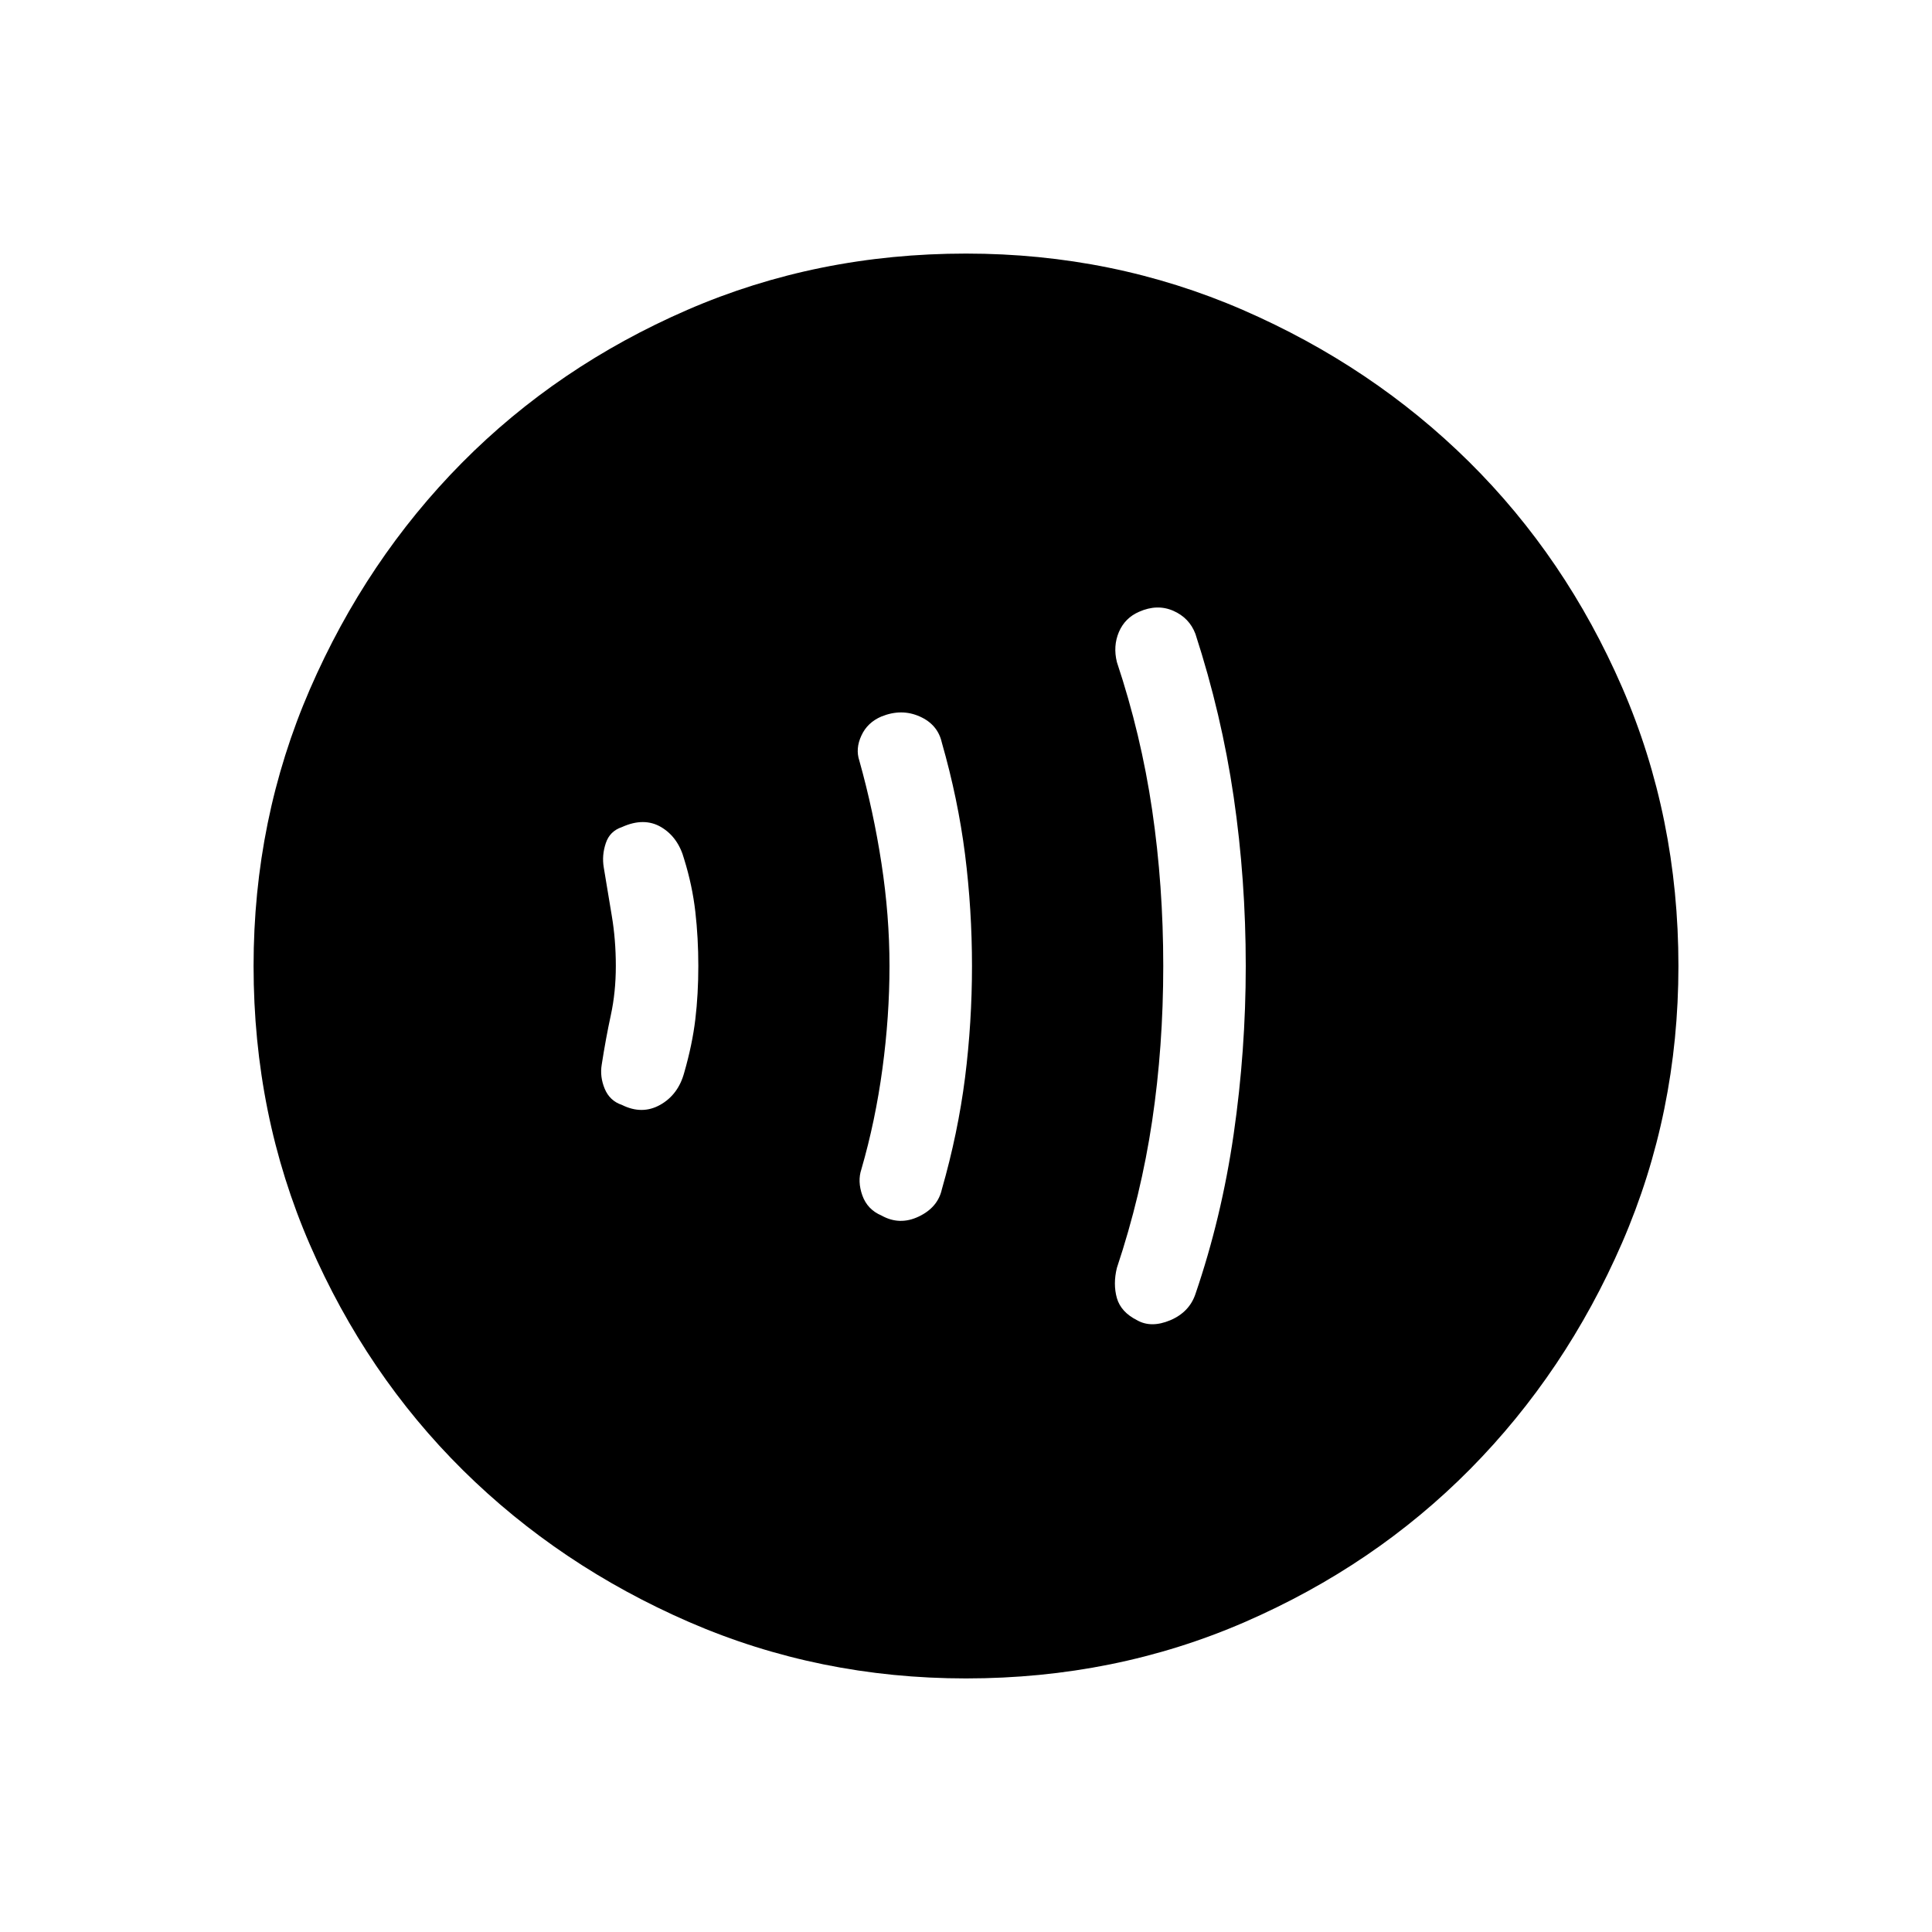 <svg xmlns="http://www.w3.org/2000/svg" height="20" width="20"><path d="M11.771 13.667q.146.083.344 0 .197-.084.26-.271.271-.792.396-1.656.125-.865.125-1.74 0-.896-.125-1.75t-.396-1.688q-.063-.166-.229-.239-.167-.073-.354.01-.146.063-.209.209-.062.146-.021.312.25.75.365 1.531.115.782.115 1.615t-.115 1.604q-.115.771-.365 1.521-.041.167 0 .313.042.145.209.229Zm-2.646-1.084q.187.105.385.011t.24-.282q.167-.583.24-1.156.072-.573.072-1.156T9.99 8.844q-.073-.573-.24-1.156-.042-.188-.229-.271-.188-.084-.396 0-.146.062-.208.198-.063.135-.021.26.146.521.229 1.063.083.541.083 1.062t-.073 1.062q-.073.542-.218 1.042-.042.125.01.271.052.146.198.208Zm-2.687-1.145q.208.104.395 0 .188-.105.25-.334.084-.292.115-.552.031-.26.031-.552 0-.292-.031-.562-.031-.271-.115-.542-.062-.229-.239-.334-.177-.104-.406 0-.126.042-.167.167-.042.125-.021.25l.083.5q.042.25.042.521t-.052.51q-.052.24-.094.511-.021.125.031.25.052.125.178.167ZM10 17.375q-1.521 0-2.865-.583-1.343-.584-2.343-1.573-1-.99-1.584-2.334-.583-1.343-.583-2.885 0-1.521.583-2.865.584-1.343 1.573-2.343.99-1 2.334-1.584Q8.458 2.625 10 2.625q1.521 0 2.865.583 1.343.584 2.343 1.573 1 .99 1.584 2.334.583 1.343.583 2.885 0 1.521-.583 2.865-.584 1.343-1.573 2.343-.99 1-2.334 1.584-1.343.583-2.885.583Z"/></svg>